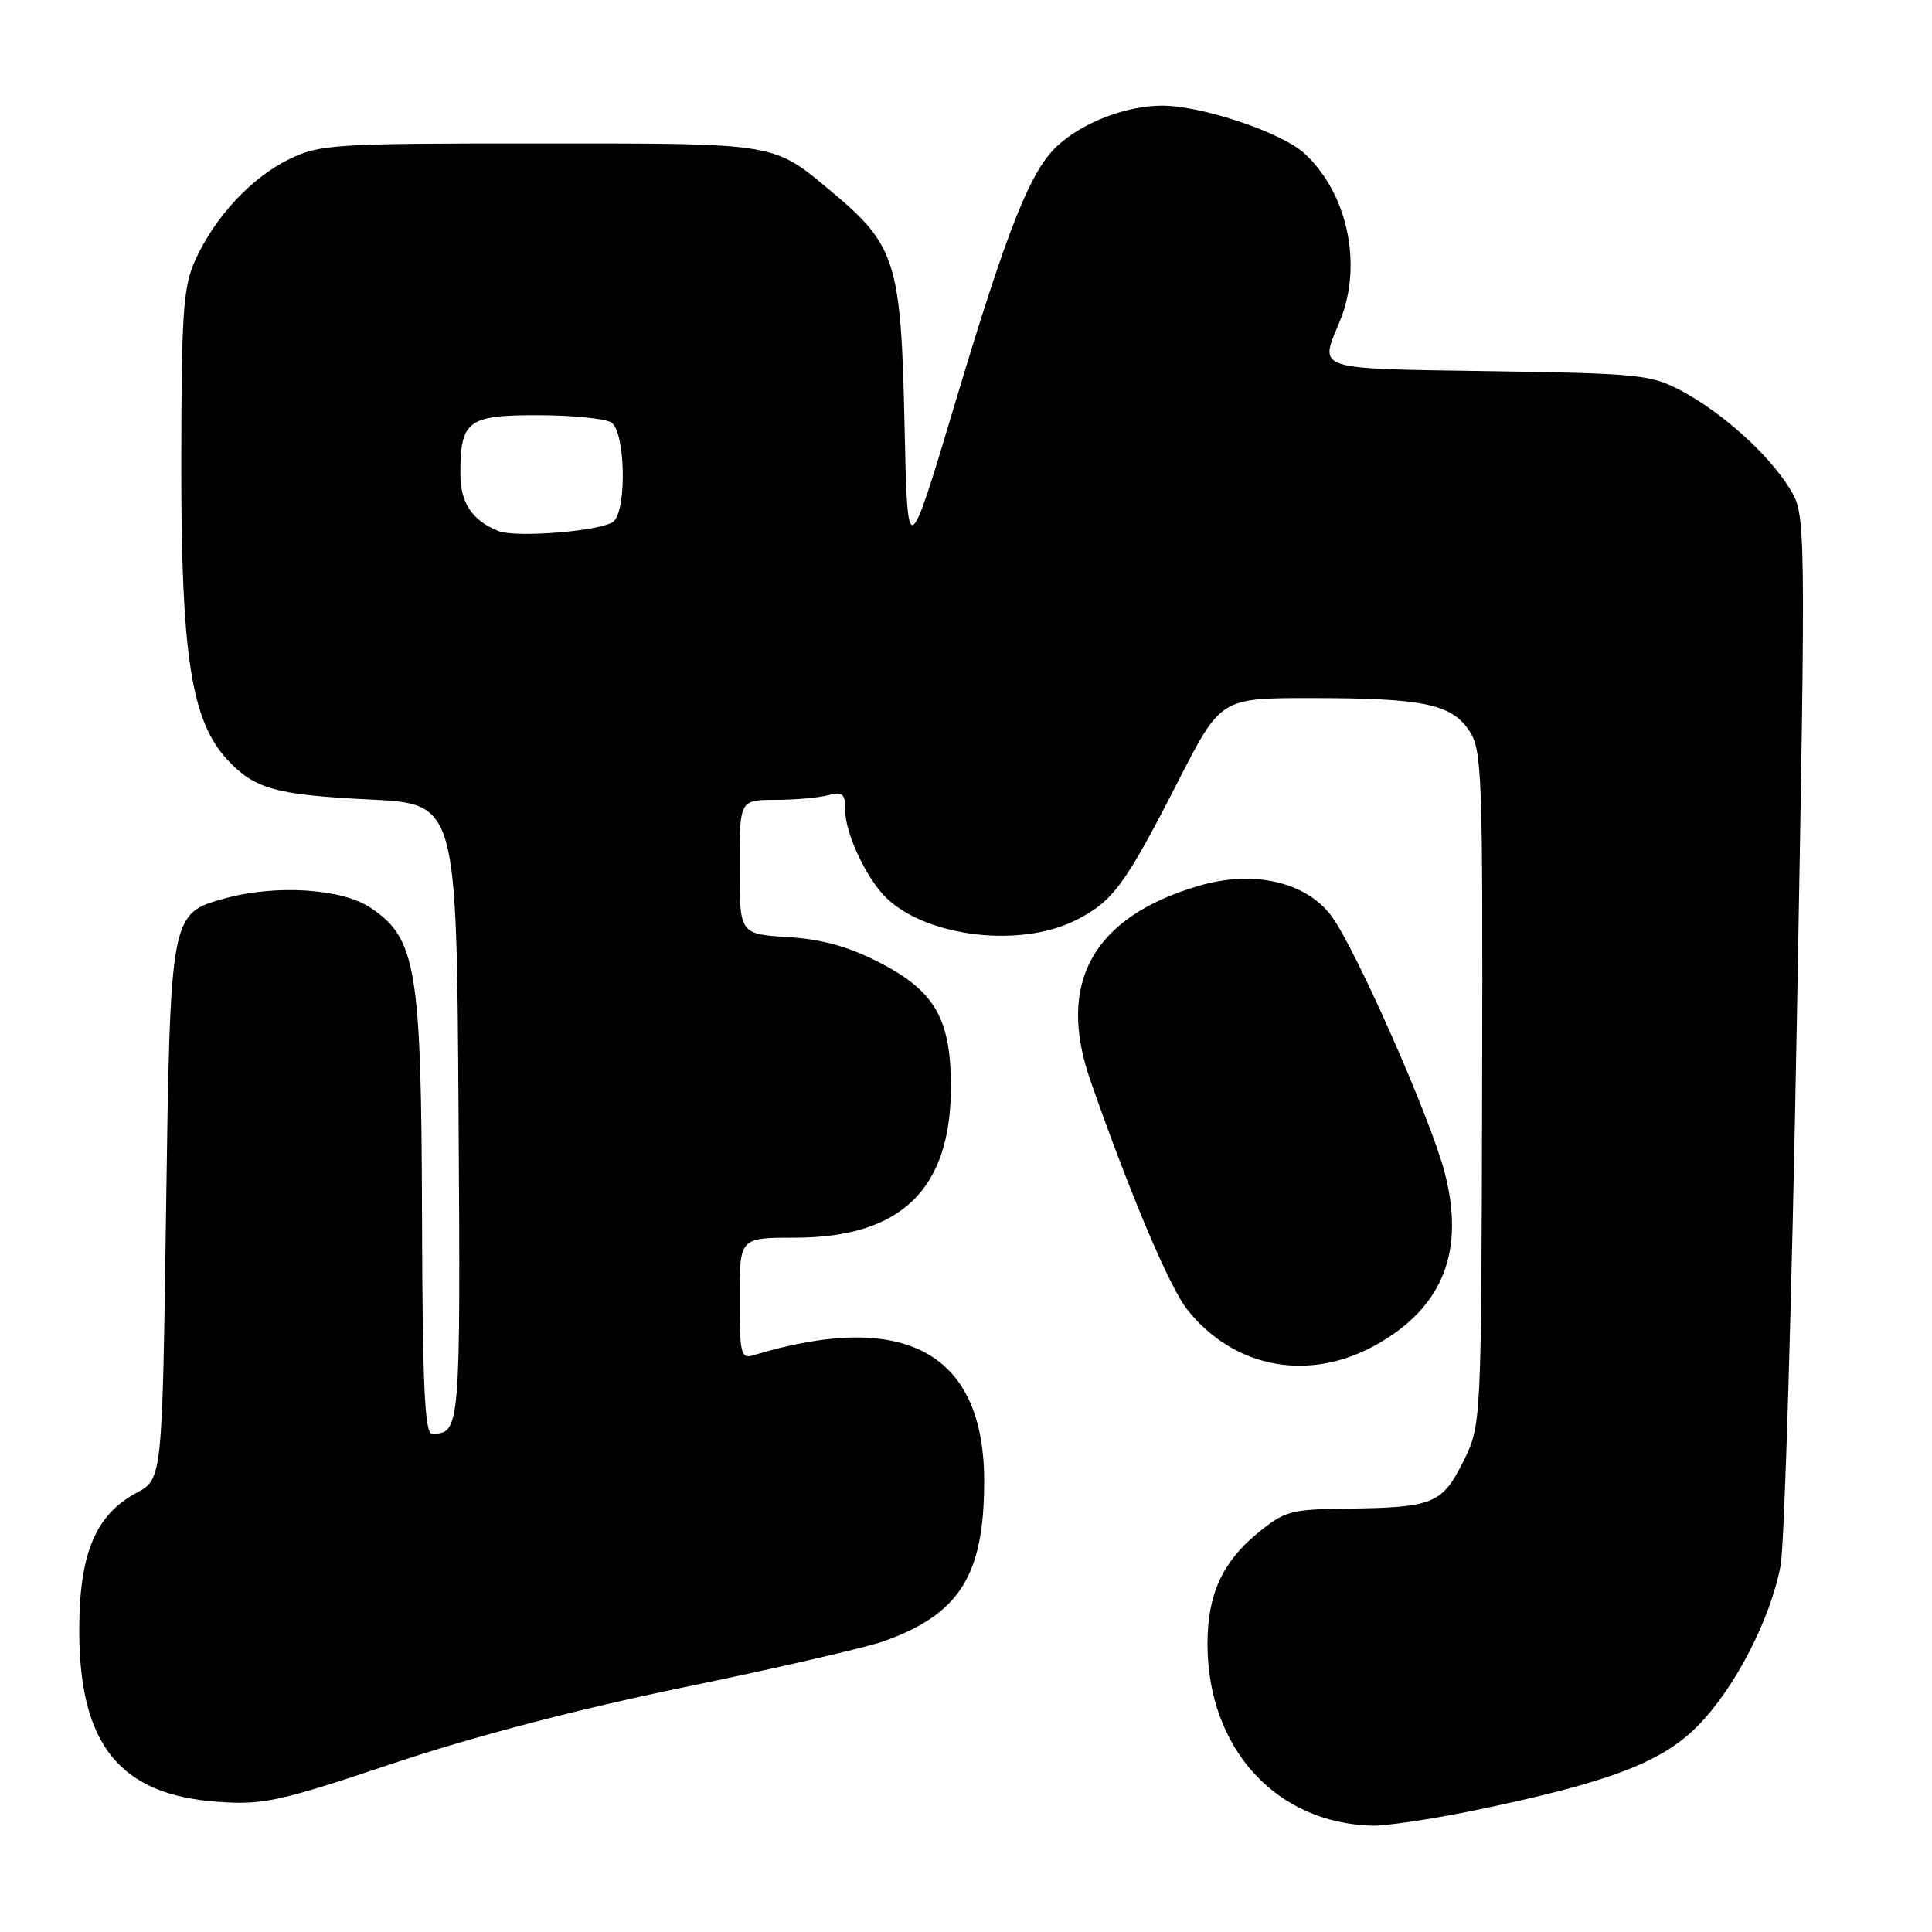 <?xml version="1.0" encoding="UTF-8" standalone="no"?>
<!DOCTYPE svg PUBLIC "-//W3C//DTD SVG 1.1//EN" "http://www.w3.org/Graphics/SVG/1.1/DTD/svg11.dtd" >
<svg xmlns="http://www.w3.org/2000/svg" xmlns:xlink="http://www.w3.org/1999/xlink" version="1.1" viewBox="0 0 256 256">
 <g >
 <path fill="currentColor"
d=" M 195.31 239.90 C 213.02 236.24 220.13 233.56 224.89 228.76 C 229.85 223.76 234.60 214.58 235.94 207.43 C 236.46 204.64 237.43 172.18 238.09 135.29 C 239.30 68.22 239.30 68.22 237.13 64.71 C 234.34 60.19 228.25 54.71 222.80 51.79 C 218.77 49.64 217.16 49.48 197.25 49.18 C 173.97 48.83 174.81 49.10 177.50 42.65 C 180.61 35.21 178.62 25.66 172.85 20.33 C 169.84 17.56 159.26 14.00 154.00 14.00 C 149.24 14.00 143.52 16.19 140.13 19.30 C 136.53 22.60 133.51 30.19 126.55 53.44 C 120.24 74.50 120.24 74.50 119.85 56.00 C 119.40 34.86 118.66 32.48 110.35 25.53 C 102.34 18.84 103.36 19.01 71.57 19.01 C 44.35 19.00 42.38 19.12 38.36 21.07 C 33.36 23.49 28.49 28.71 25.89 34.43 C 24.27 38.01 24.04 41.30 24.02 61.52 C 24.00 86.88 25.35 95.52 30.13 100.67 C 33.74 104.55 36.52 105.32 49.00 105.94 C 60.50 106.50 60.50 106.50 60.76 147.43 C 61.03 189.52 61.00 189.94 57.25 189.98 C 56.28 190.00 55.98 183.55 55.92 161.25 C 55.83 128.31 55.17 124.35 49.10 120.28 C 45.29 117.73 36.53 117.17 29.74 119.06 C 22.57 121.05 22.56 121.07 22.00 160.70 C 21.50 195.99 21.50 195.99 18.05 197.83 C 12.65 200.73 10.50 205.90 10.50 216.00 C 10.50 231.18 15.86 237.83 28.85 238.75 C 34.91 239.18 36.97 238.73 52.06 233.67 C 62.71 230.10 76.49 226.49 90.64 223.57 C 102.75 221.08 114.62 218.34 117.01 217.50 C 127.09 213.94 130.36 208.81 130.41 196.49 C 130.49 179.26 119.98 173.47 99.75 179.60 C 98.18 180.08 98.00 179.29 98.00 172.07 C 98.00 164.00 98.00 164.00 105.29 164.00 C 119.38 164.00 126.00 157.62 126.00 144.02 C 126.00 135.00 123.89 131.33 116.54 127.54 C 112.46 125.44 108.95 124.46 104.40 124.17 C 98.00 123.77 98.00 123.77 98.00 114.88 C 98.00 106.00 98.00 106.00 102.75 105.99 C 105.36 105.98 108.51 105.70 109.75 105.37 C 111.67 104.86 112.00 105.16 112.00 107.42 C 112.00 110.56 115.00 116.79 117.68 119.21 C 123.21 124.21 135.22 125.56 142.43 121.99 C 147.44 119.50 149.02 117.38 156.12 103.50 C 161.75 92.50 161.75 92.50 173.63 92.50 C 188.52 92.50 192.27 93.26 194.65 96.78 C 196.39 99.33 196.49 102.28 196.39 144.17 C 196.28 188.85 196.28 188.85 193.89 193.66 C 191.10 199.27 189.89 199.76 178.48 199.90 C 171.01 199.99 170.19 200.22 166.60 203.18 C 161.94 207.02 160.00 211.32 160.00 217.82 C 160.00 231.61 169.03 241.58 181.81 241.91 C 183.63 241.96 189.70 241.05 195.31 239.90 Z  M 182.59 178.06 C 191.25 173.09 194.12 165.73 191.43 155.37 C 189.55 148.15 179.61 125.65 176.41 121.36 C 173.02 116.82 166.05 115.25 158.80 117.39 C 144.79 121.53 139.96 130.24 144.50 143.22 C 149.77 158.30 154.98 170.60 157.34 173.56 C 163.60 181.41 173.64 183.20 182.59 178.06 Z  M 66.00 70.35 C 62.54 68.94 61.00 66.61 61.00 62.78 C 61.00 55.73 61.97 55.00 71.29 55.02 C 75.80 55.02 80.17 55.46 81.00 55.98 C 82.83 57.14 83.10 67.30 81.34 69.06 C 80.06 70.34 68.38 71.32 66.00 70.35 Z "/>
</g>
</svg>